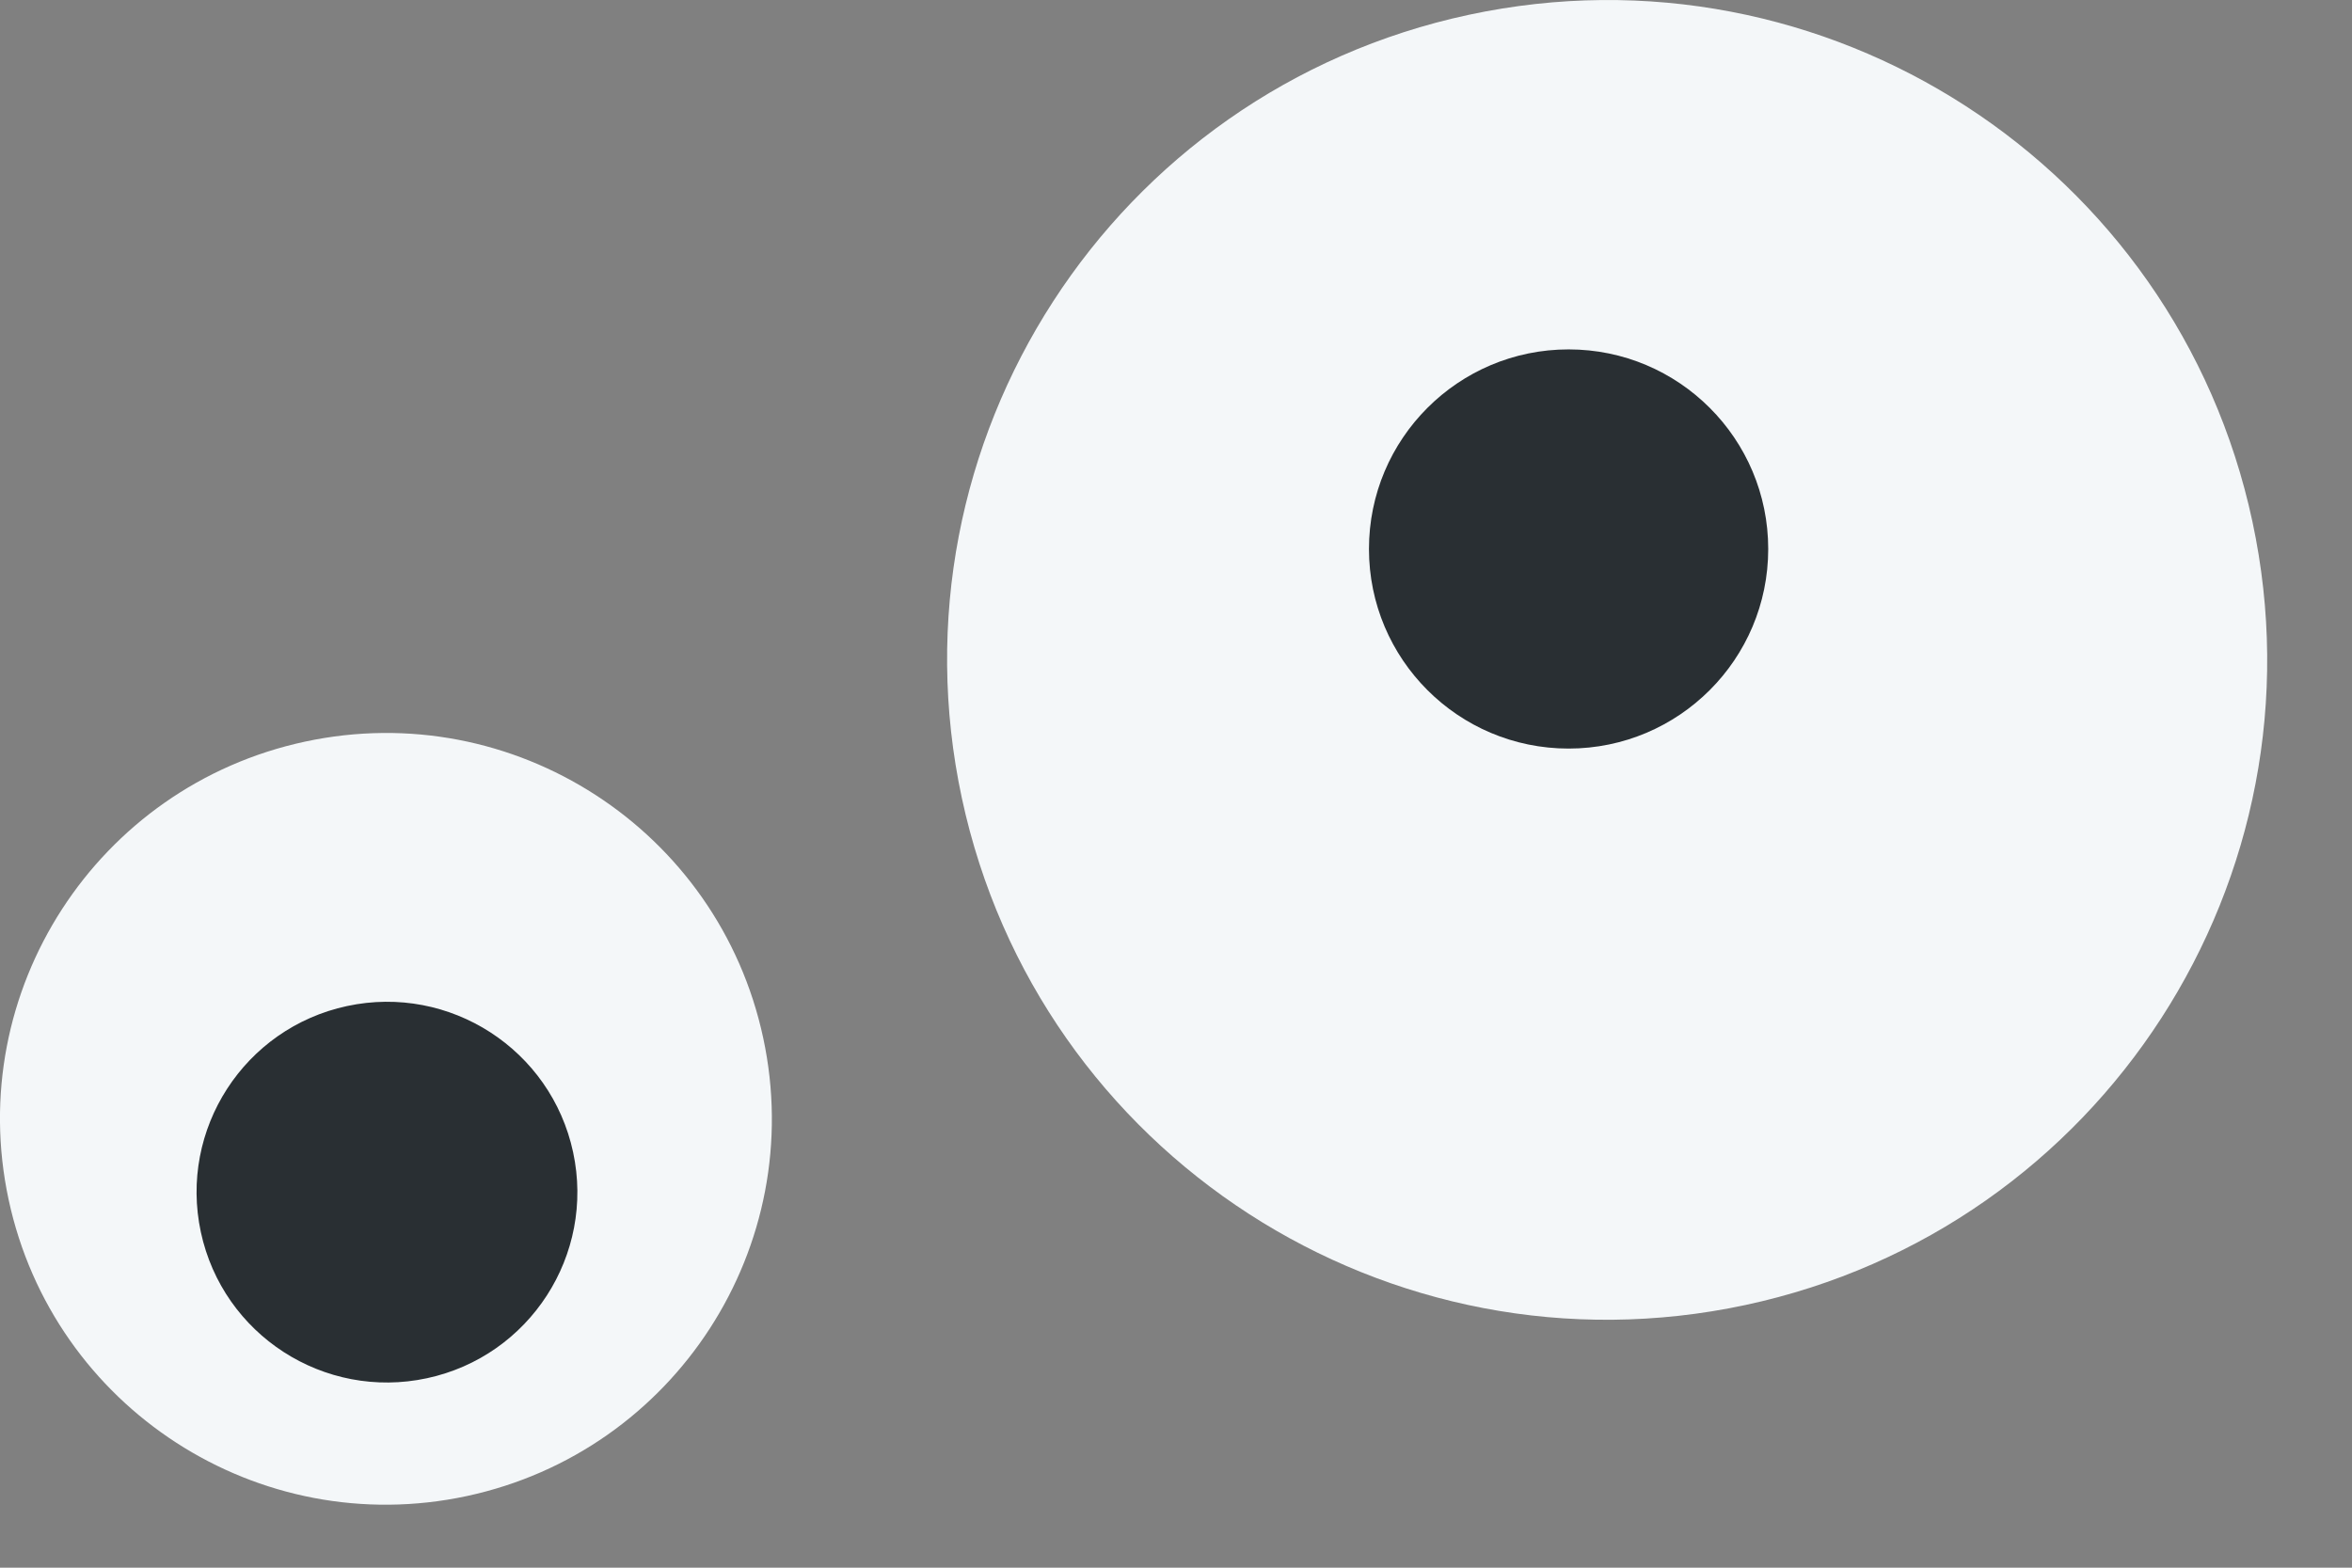 <?xml version="1.0" encoding="UTF-8" standalone="no"?>
<!DOCTYPE svg PUBLIC "-//W3C//DTD SVG 1.1//EN" "http://www.w3.org/Graphics/SVG/1.1/DTD/svg11.dtd">
<svg width="100%" height="100%" viewBox="0 0 24 16" version="1.1" xmlns="http://www.w3.org/2000/svg" xmlns:xlink="http://www.w3.org/1999/xlink" xml:space="preserve" xmlns:serif="http://www.serif.com/" style="fill-rule:evenodd;clip-rule:evenodd;stroke-linejoin:round;stroke-miterlimit:2;">
    <rect x="0" y="0" width="24" height="16" fill="#808080" stroke="none"/>
    <g transform="matrix(1,0,0,1,-6.3,-3.688)">
        <path d="M29.284,9.012C30.063,12.648 27.747,16.228 24.111,17.007C20.475,17.786 16.895,15.47 16.115,11.834C15.336,8.198 17.652,4.618 21.288,3.839C24.924,3.06 28.505,5.375 29.284,9.012Z" style="fill:rgb(244,247,249);fill-rule:nonzero;"/>
    </g>
    <g transform="matrix(1,0,0,1,-6.3,-3.688)">
        <circle cx="22.306" cy="9.291" r="2.037" style="fill:rgb(41,47,51);"/>
    </g>
    <g transform="matrix(1,0,0,1,-6.3,-3.688)">
        <path d="M14.088,14.282C14.544,16.408 13.189,18.501 11.063,18.957C8.937,19.413 6.844,18.058 6.388,15.932C5.932,13.806 7.287,11.713 9.413,11.257C11.539,10.801 13.632,12.156 14.088,14.282Z" style="fill:rgb(244,247,249);fill-rule:nonzero;"/>
    </g>
    <g transform="matrix(0.978,-0.21,0.21,0.978,-9.394,-1.191)">
        <circle cx="10.238" cy="15.857" r="1.942" style="fill:rgb(41,47,51);"/>
    </g>
</svg>
